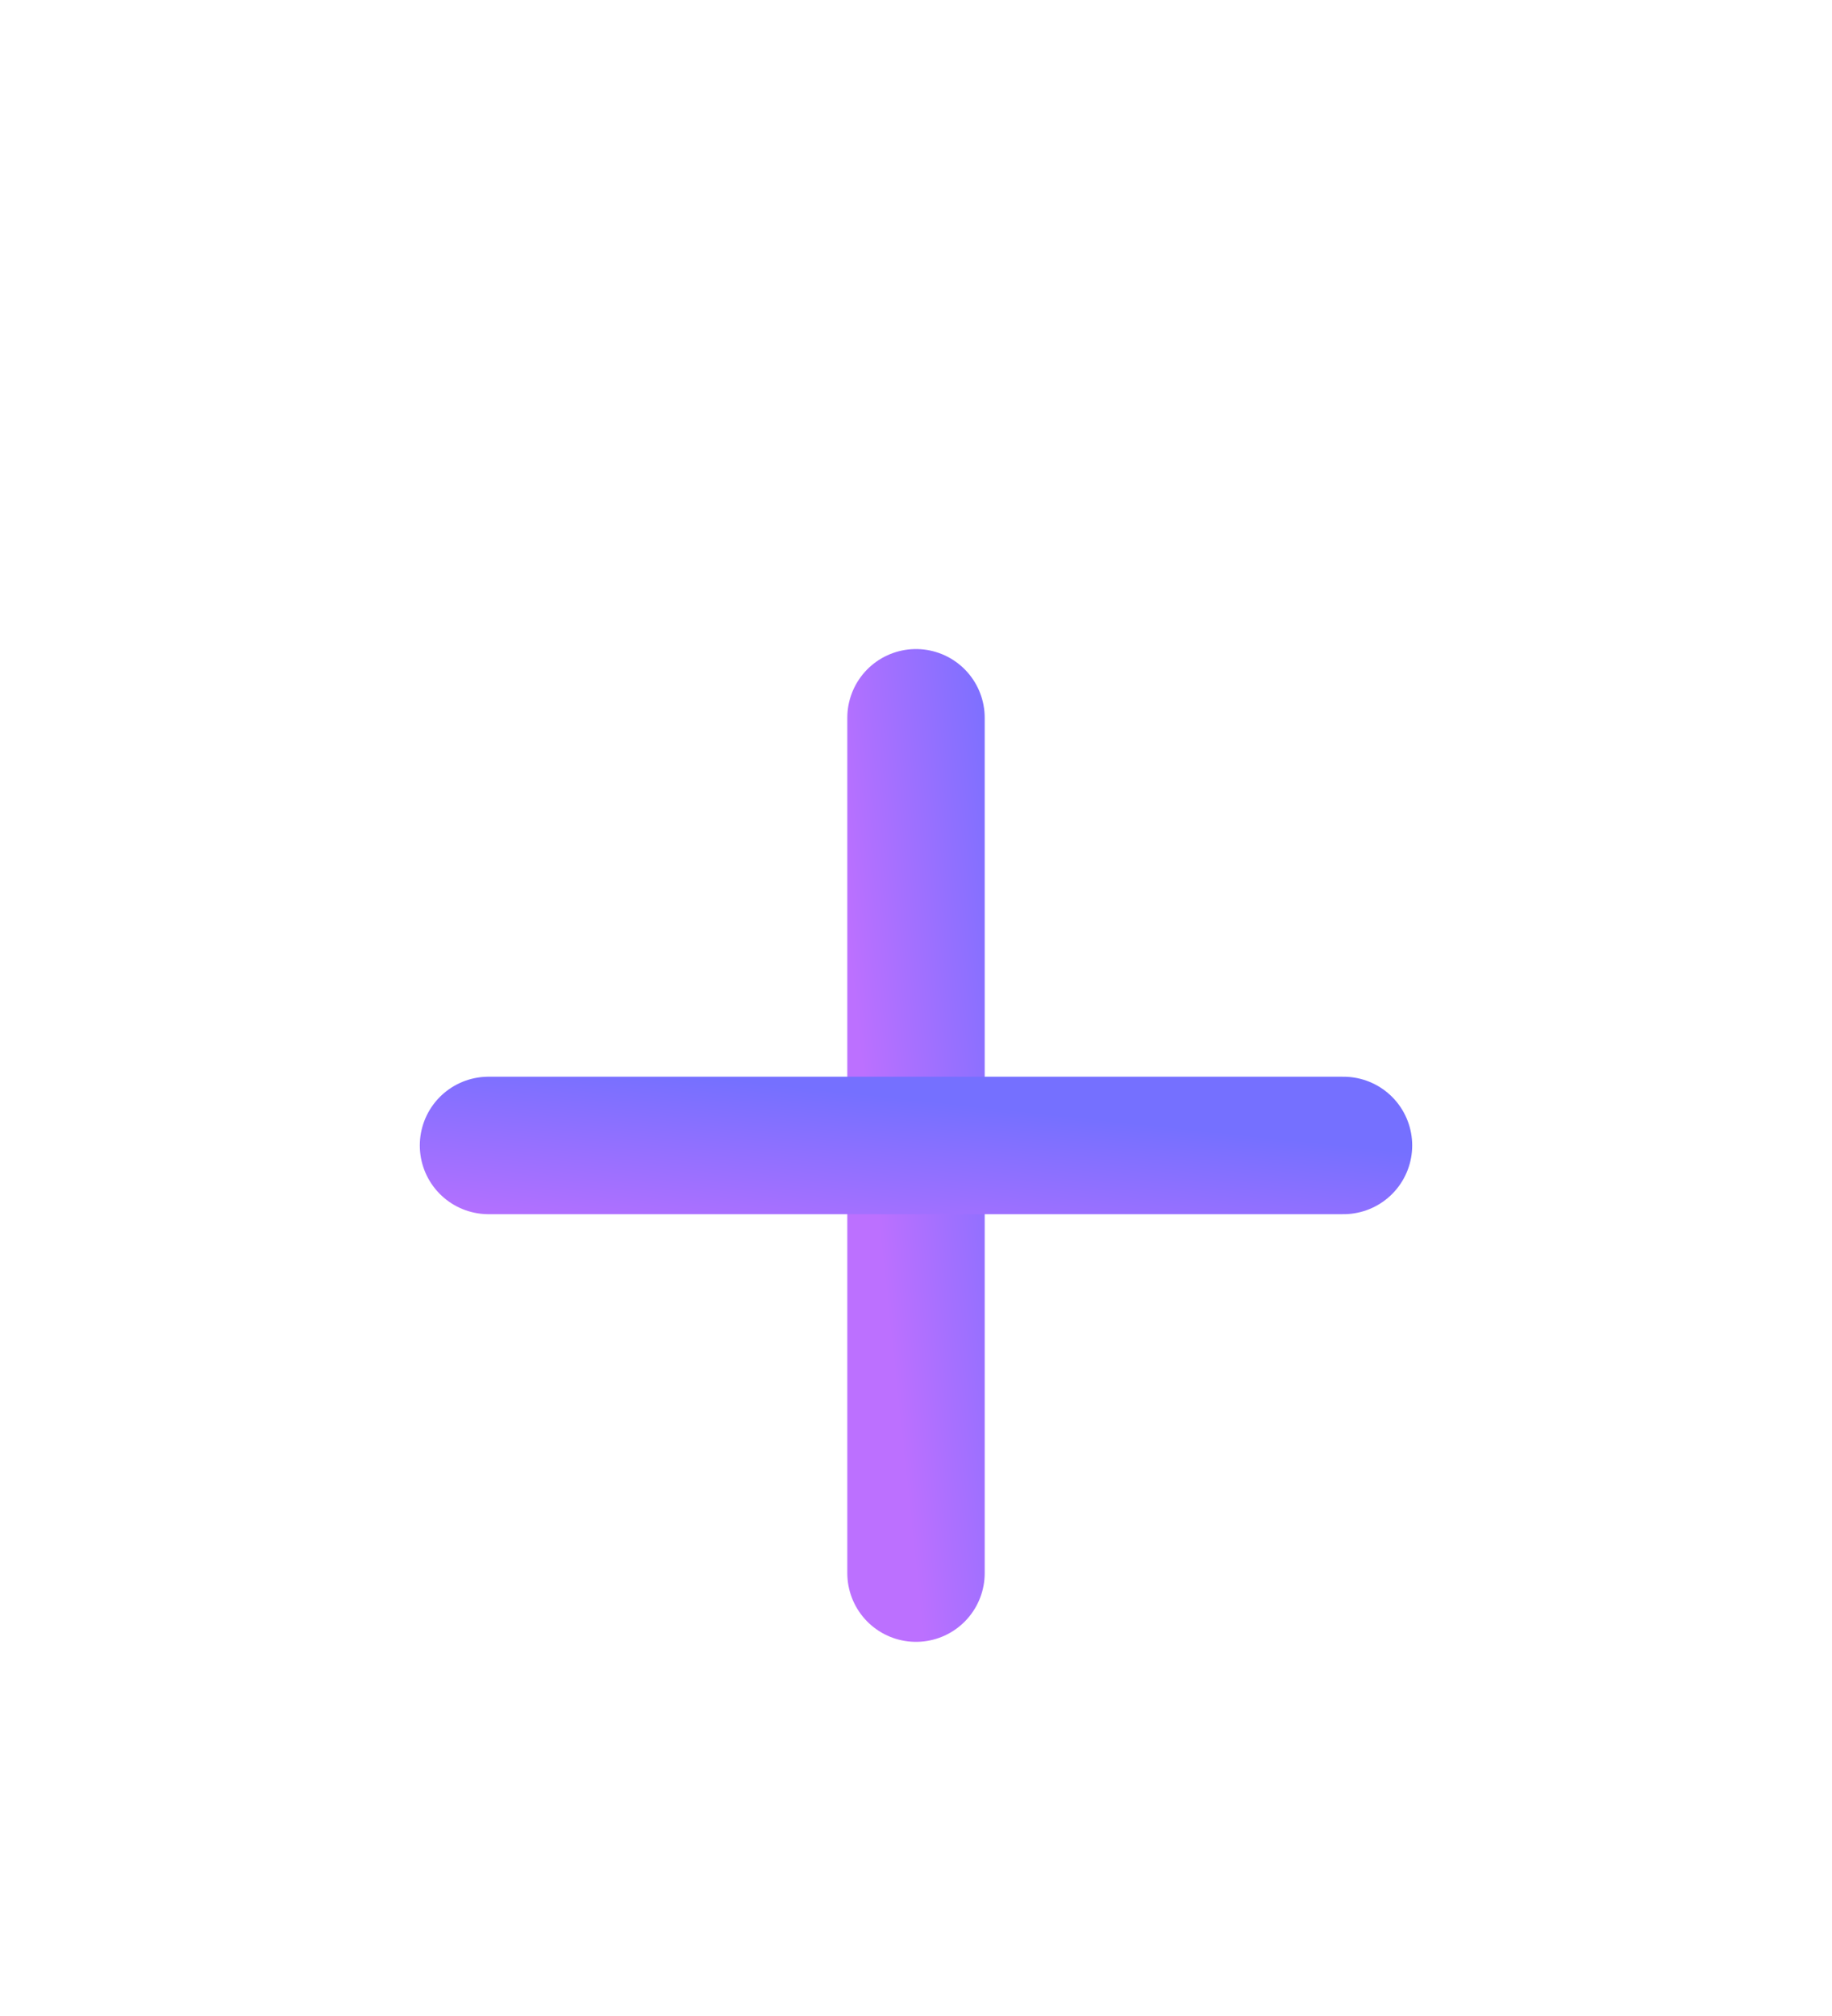 <svg width="20" height="22" viewBox="0 0 20 22" fill="none" xmlns="http://www.w3.org/2000/svg">
<g clip-path="url(#clip0_367_1125)" filter="url(#filter0_d_367_1125)">
<path d="M10 3.833V13.167" stroke="url(#paint0_linear_367_1125)" stroke-width="1.5" stroke-linecap="round" stroke-linejoin="round"/>
<path d="M5.333 8.5H14.667" stroke="url(#paint1_linear_367_1125)" stroke-width="1.5" stroke-linecap="round" stroke-linejoin="round"/>
</g>
<defs>
<filter id="filter0_d_367_1125" x="-2" y="0.5" width="24" height="24" filterUnits="userSpaceOnUse" color-interpolation-filters="sRGB">
<feFlood flood-opacity="0" result="BackgroundImageFix"/>
<feColorMatrix in="SourceAlpha" type="matrix" values="0 0 0 0 0 0 0 0 0 0 0 0 0 0 0 0 0 0 127 0" result="hardAlpha"/>
<feOffset dy="4"/>
<feGaussianBlur stdDeviation="2"/>
<feComposite in2="hardAlpha" operator="out"/>
<feColorMatrix type="matrix" values="0 0 0 0 0 0 0 0 0 0 0 0 0 0 0 0 0 0 0.25 0"/>
<feBlend mode="normal" in2="BackgroundImageFix" result="effect1_dropShadow_367_1125"/>
<feBlend mode="normal" in="SourceGraphic" in2="effect1_dropShadow_367_1125" result="shape"/>
</filter>
<linearGradient id="paint0_linear_367_1125" x1="11" y1="3.833" x2="9.023" y2="4.045" gradientUnits="userSpaceOnUse">
<stop stop-color="#7570FF"/>
<stop offset="1" stop-color="#BC70FF"/>
</linearGradient>
<linearGradient id="paint1_linear_367_1125" x1="14.667" y1="8.5" x2="14.455" y2="10.477" gradientUnits="userSpaceOnUse">
<stop stop-color="#7570FF"/>
<stop offset="1" stop-color="#BC70FF"/>
</linearGradient>
<clipPath id="clip0_367_1125">
<rect width="16" height="16" fill="white" transform="translate(2 0.5)"/>
</clipPath>
</defs>
</svg>
